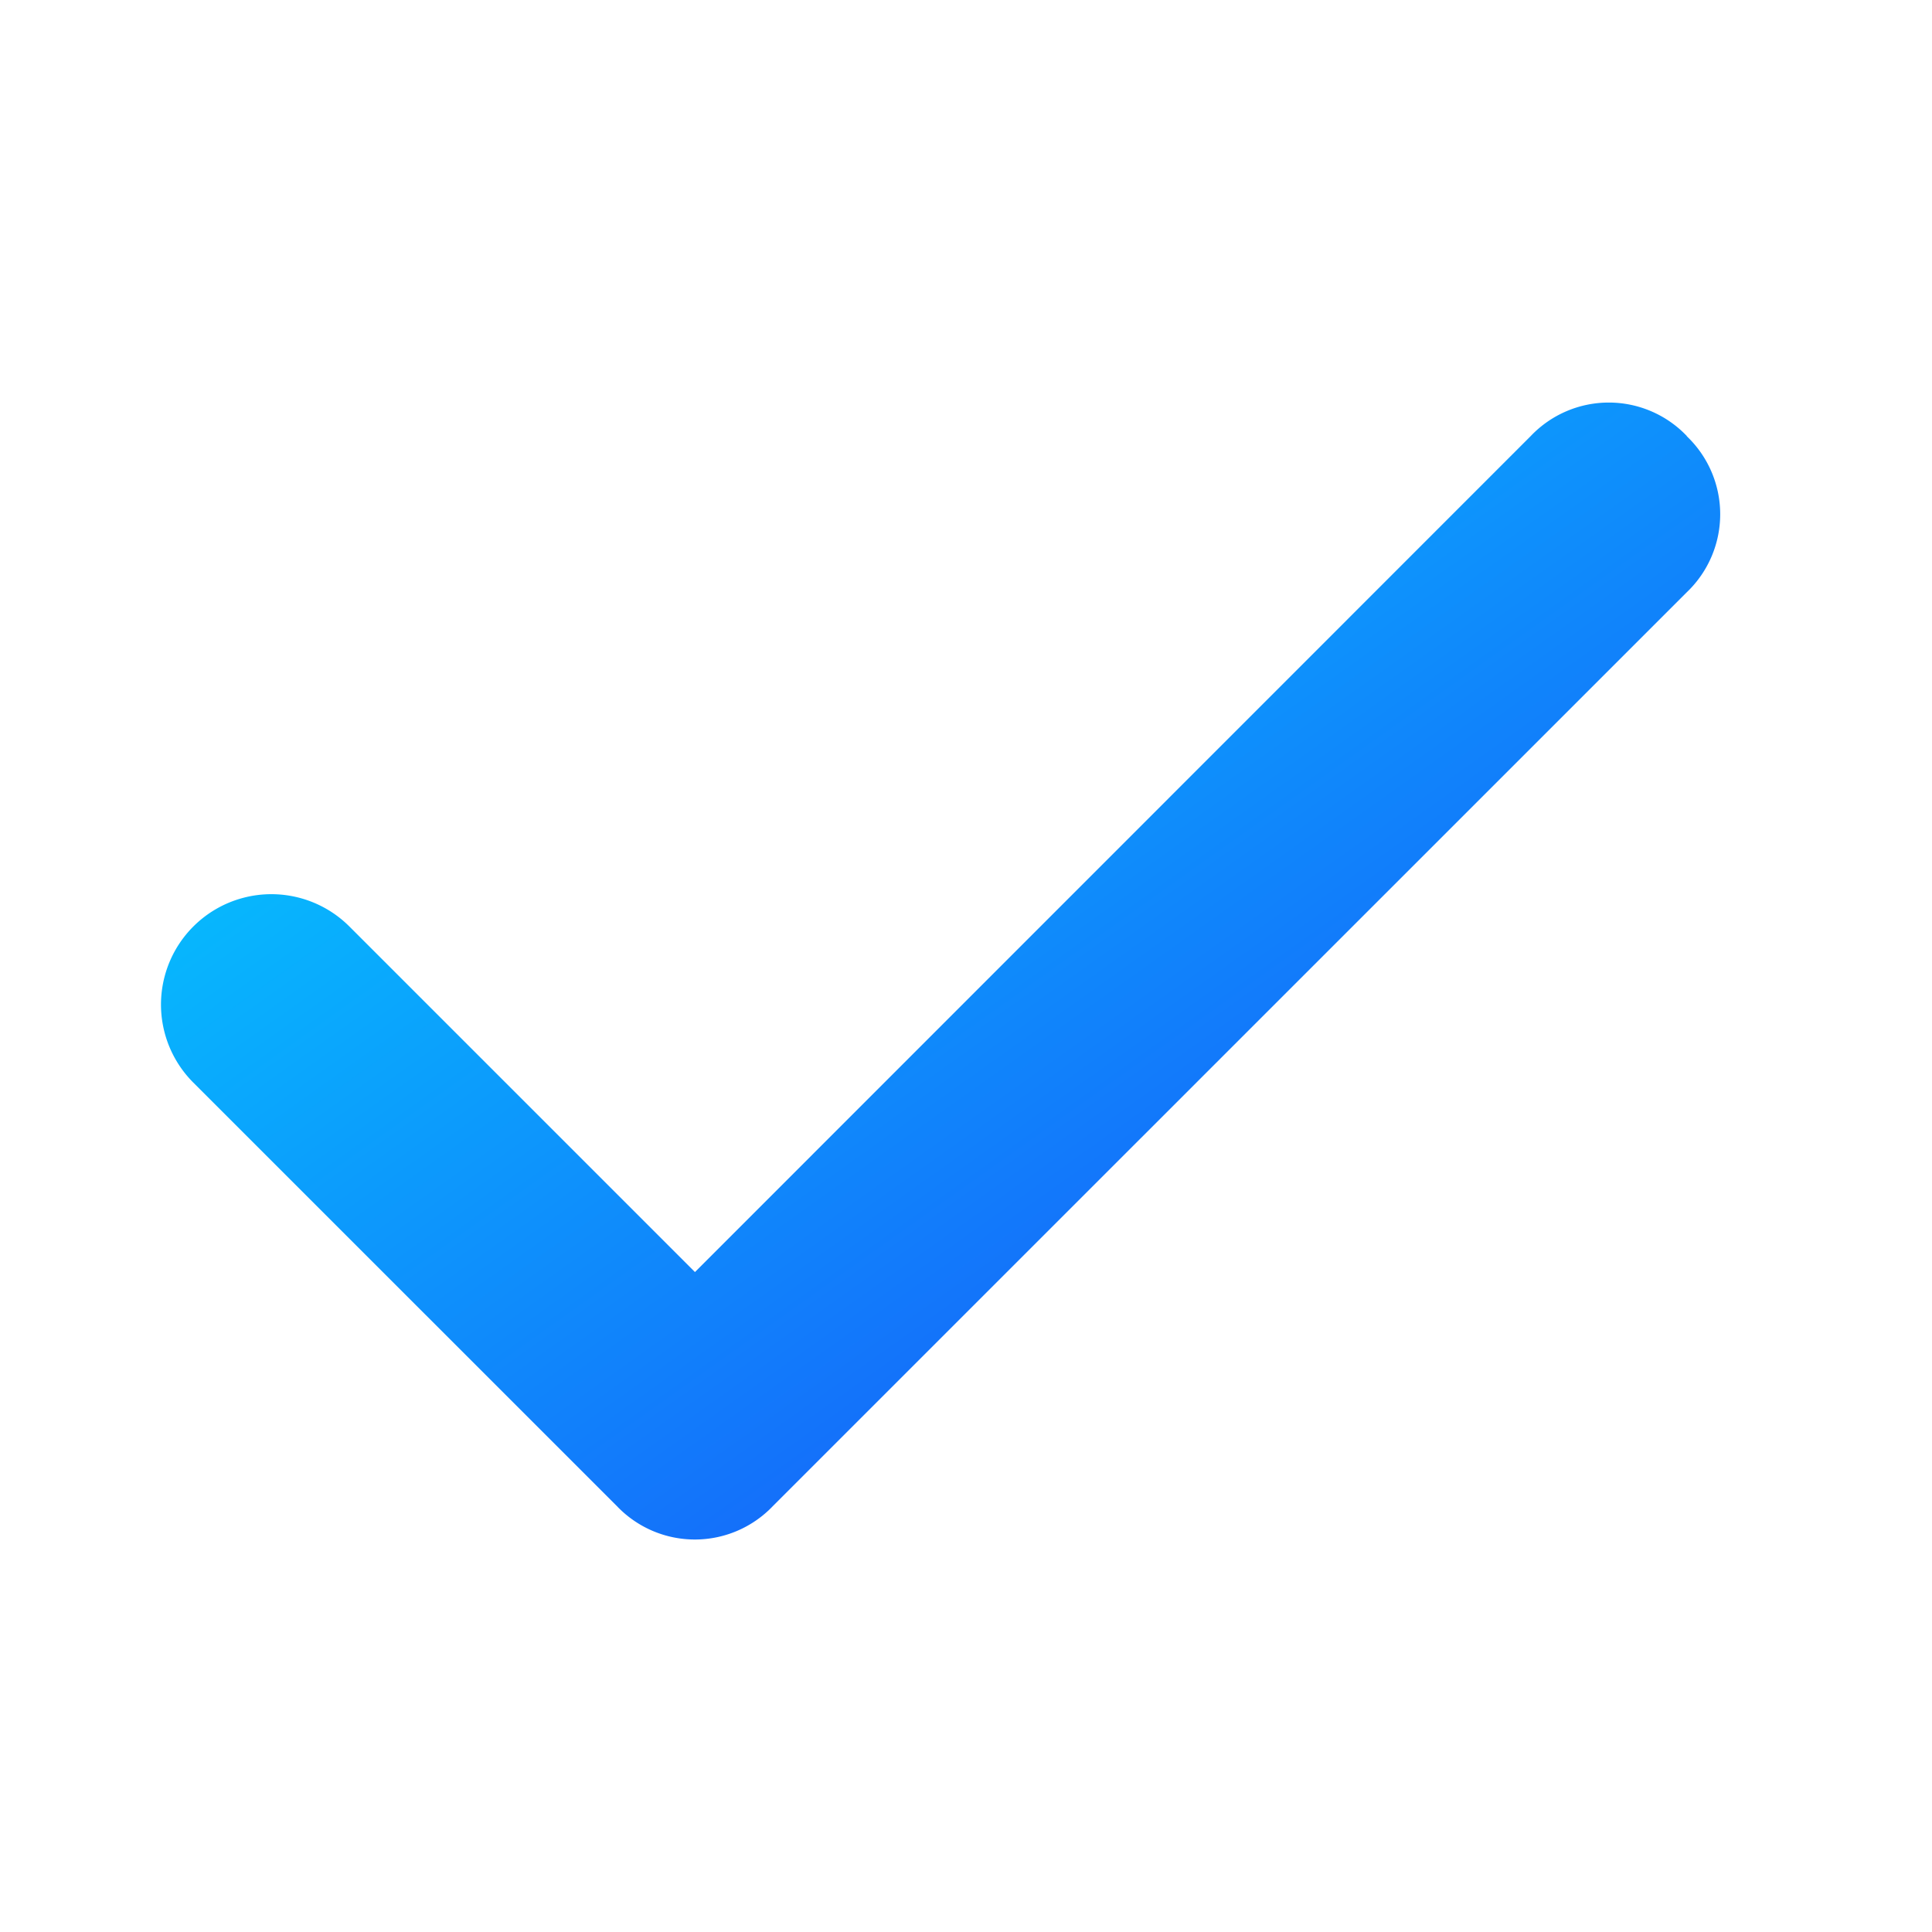 <svg xmlns="http://www.w3.org/2000/svg" xmlns:xlink="http://www.w3.org/1999/xlink" width="24" height="24" viewBox="0 0 24 24">
  <defs>
    <linearGradient id="linear-gradient" x1="1" y1="1" x2="0" gradientUnits="objectBoundingBox">
      <stop offset="0" stop-color="#1d3ef8"/>
      <stop offset="1" stop-color="#0df"/>
    </linearGradient>
  </defs>
  <g id="blue-checkmark" transform="translate(-888 -486)">
    <rect id="Rectangle_14065" data-name="Rectangle 14065" width="24" height="24" transform="translate(888 486)" fill="none"/>
    <path id="checkmark" d="M23.963,7.314a1.338,1.338,0,0,0-1.938,0L11.642,17.7,7.35,13.408a1.371,1.371,0,1,0-1.94,1.938l5.262,5.261a1.338,1.338,0,0,0,1.938,0L23.963,9.255a1.339,1.339,0,0,0,0-1.938Z" transform="translate(884.991 484.102)" fill="url(#linear-gradient)"/>
  </g>
</svg>
